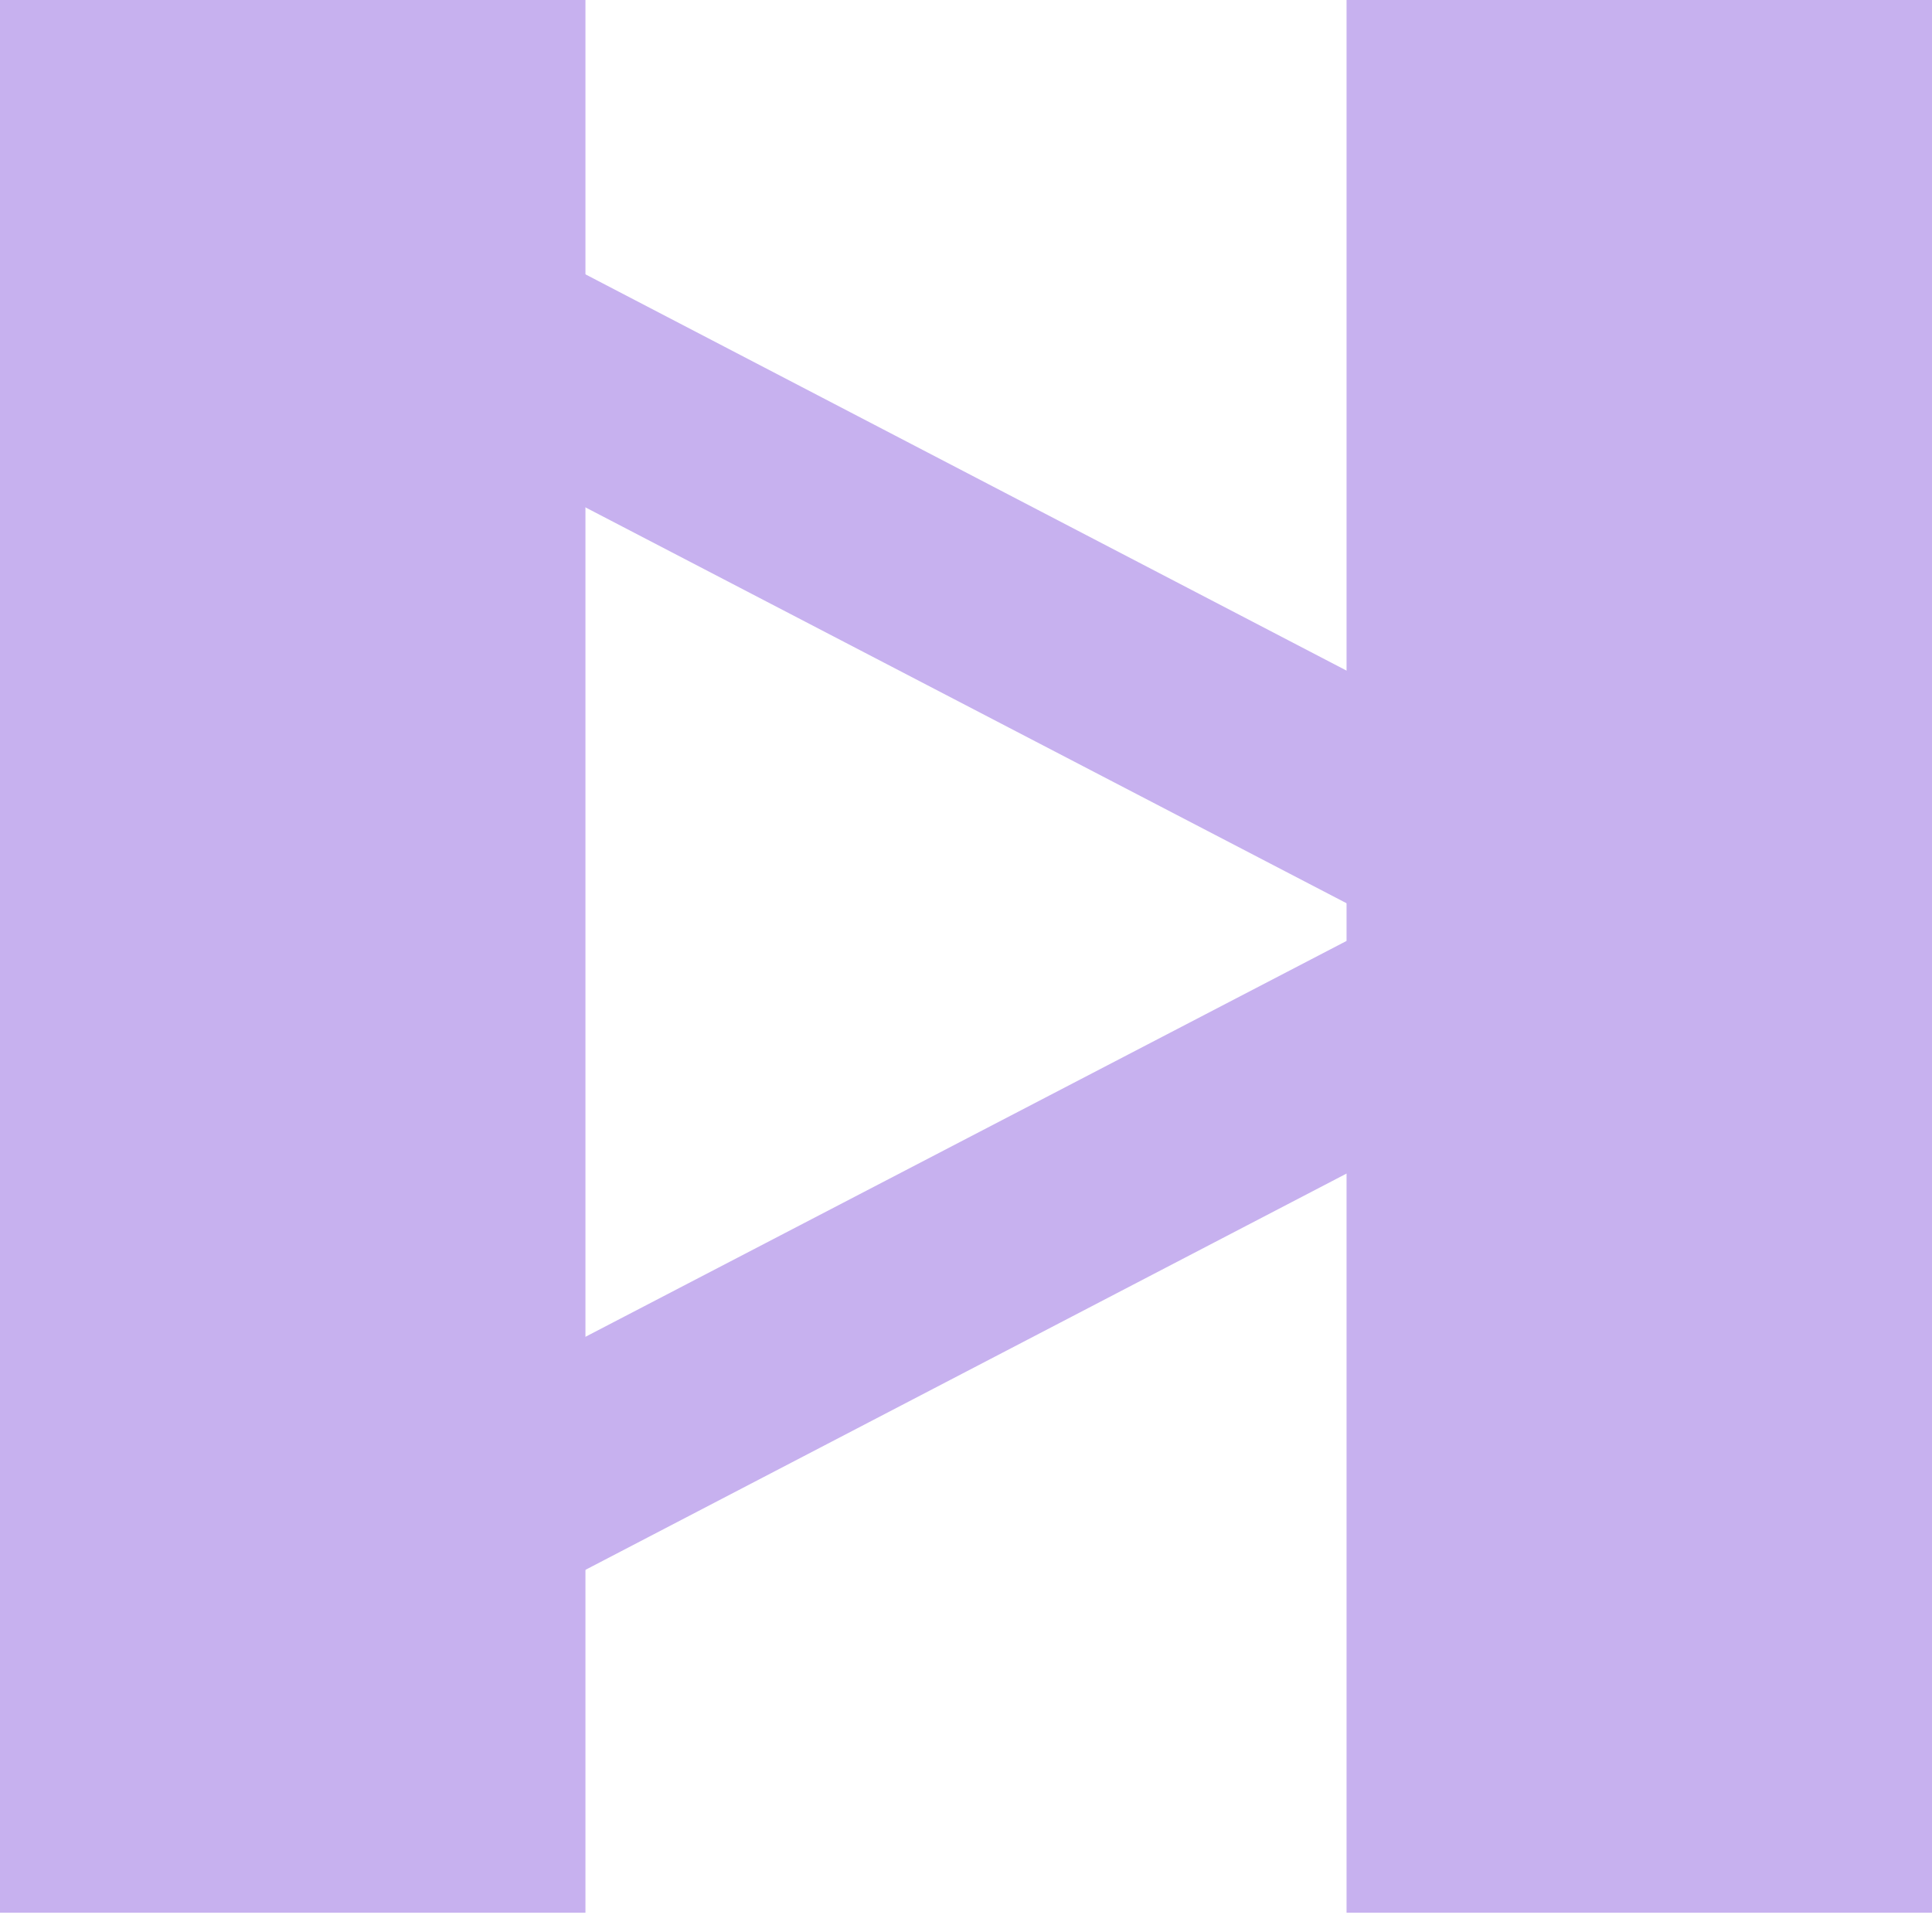 <svg width="33" height="33" viewBox="0 0 33 33" fill="none" xmlns="http://www.w3.org/2000/svg">
<g id="Play-pause-button">
<rect id="Rectangle 1" x="23" width="10" height="32.67" fill="#C7B1EF"/>
<rect id="Rectangle 2" width="10" height="32.67" fill="#C7B1EF"/>
<path id="Play" d="M1 31.5V0L31.25 15.75L1 31.5ZM5.125 25.369L23.619 15.75L5.125 6.131V25.369Z" fill="#C7B1EF"/>
</g>
</svg>
